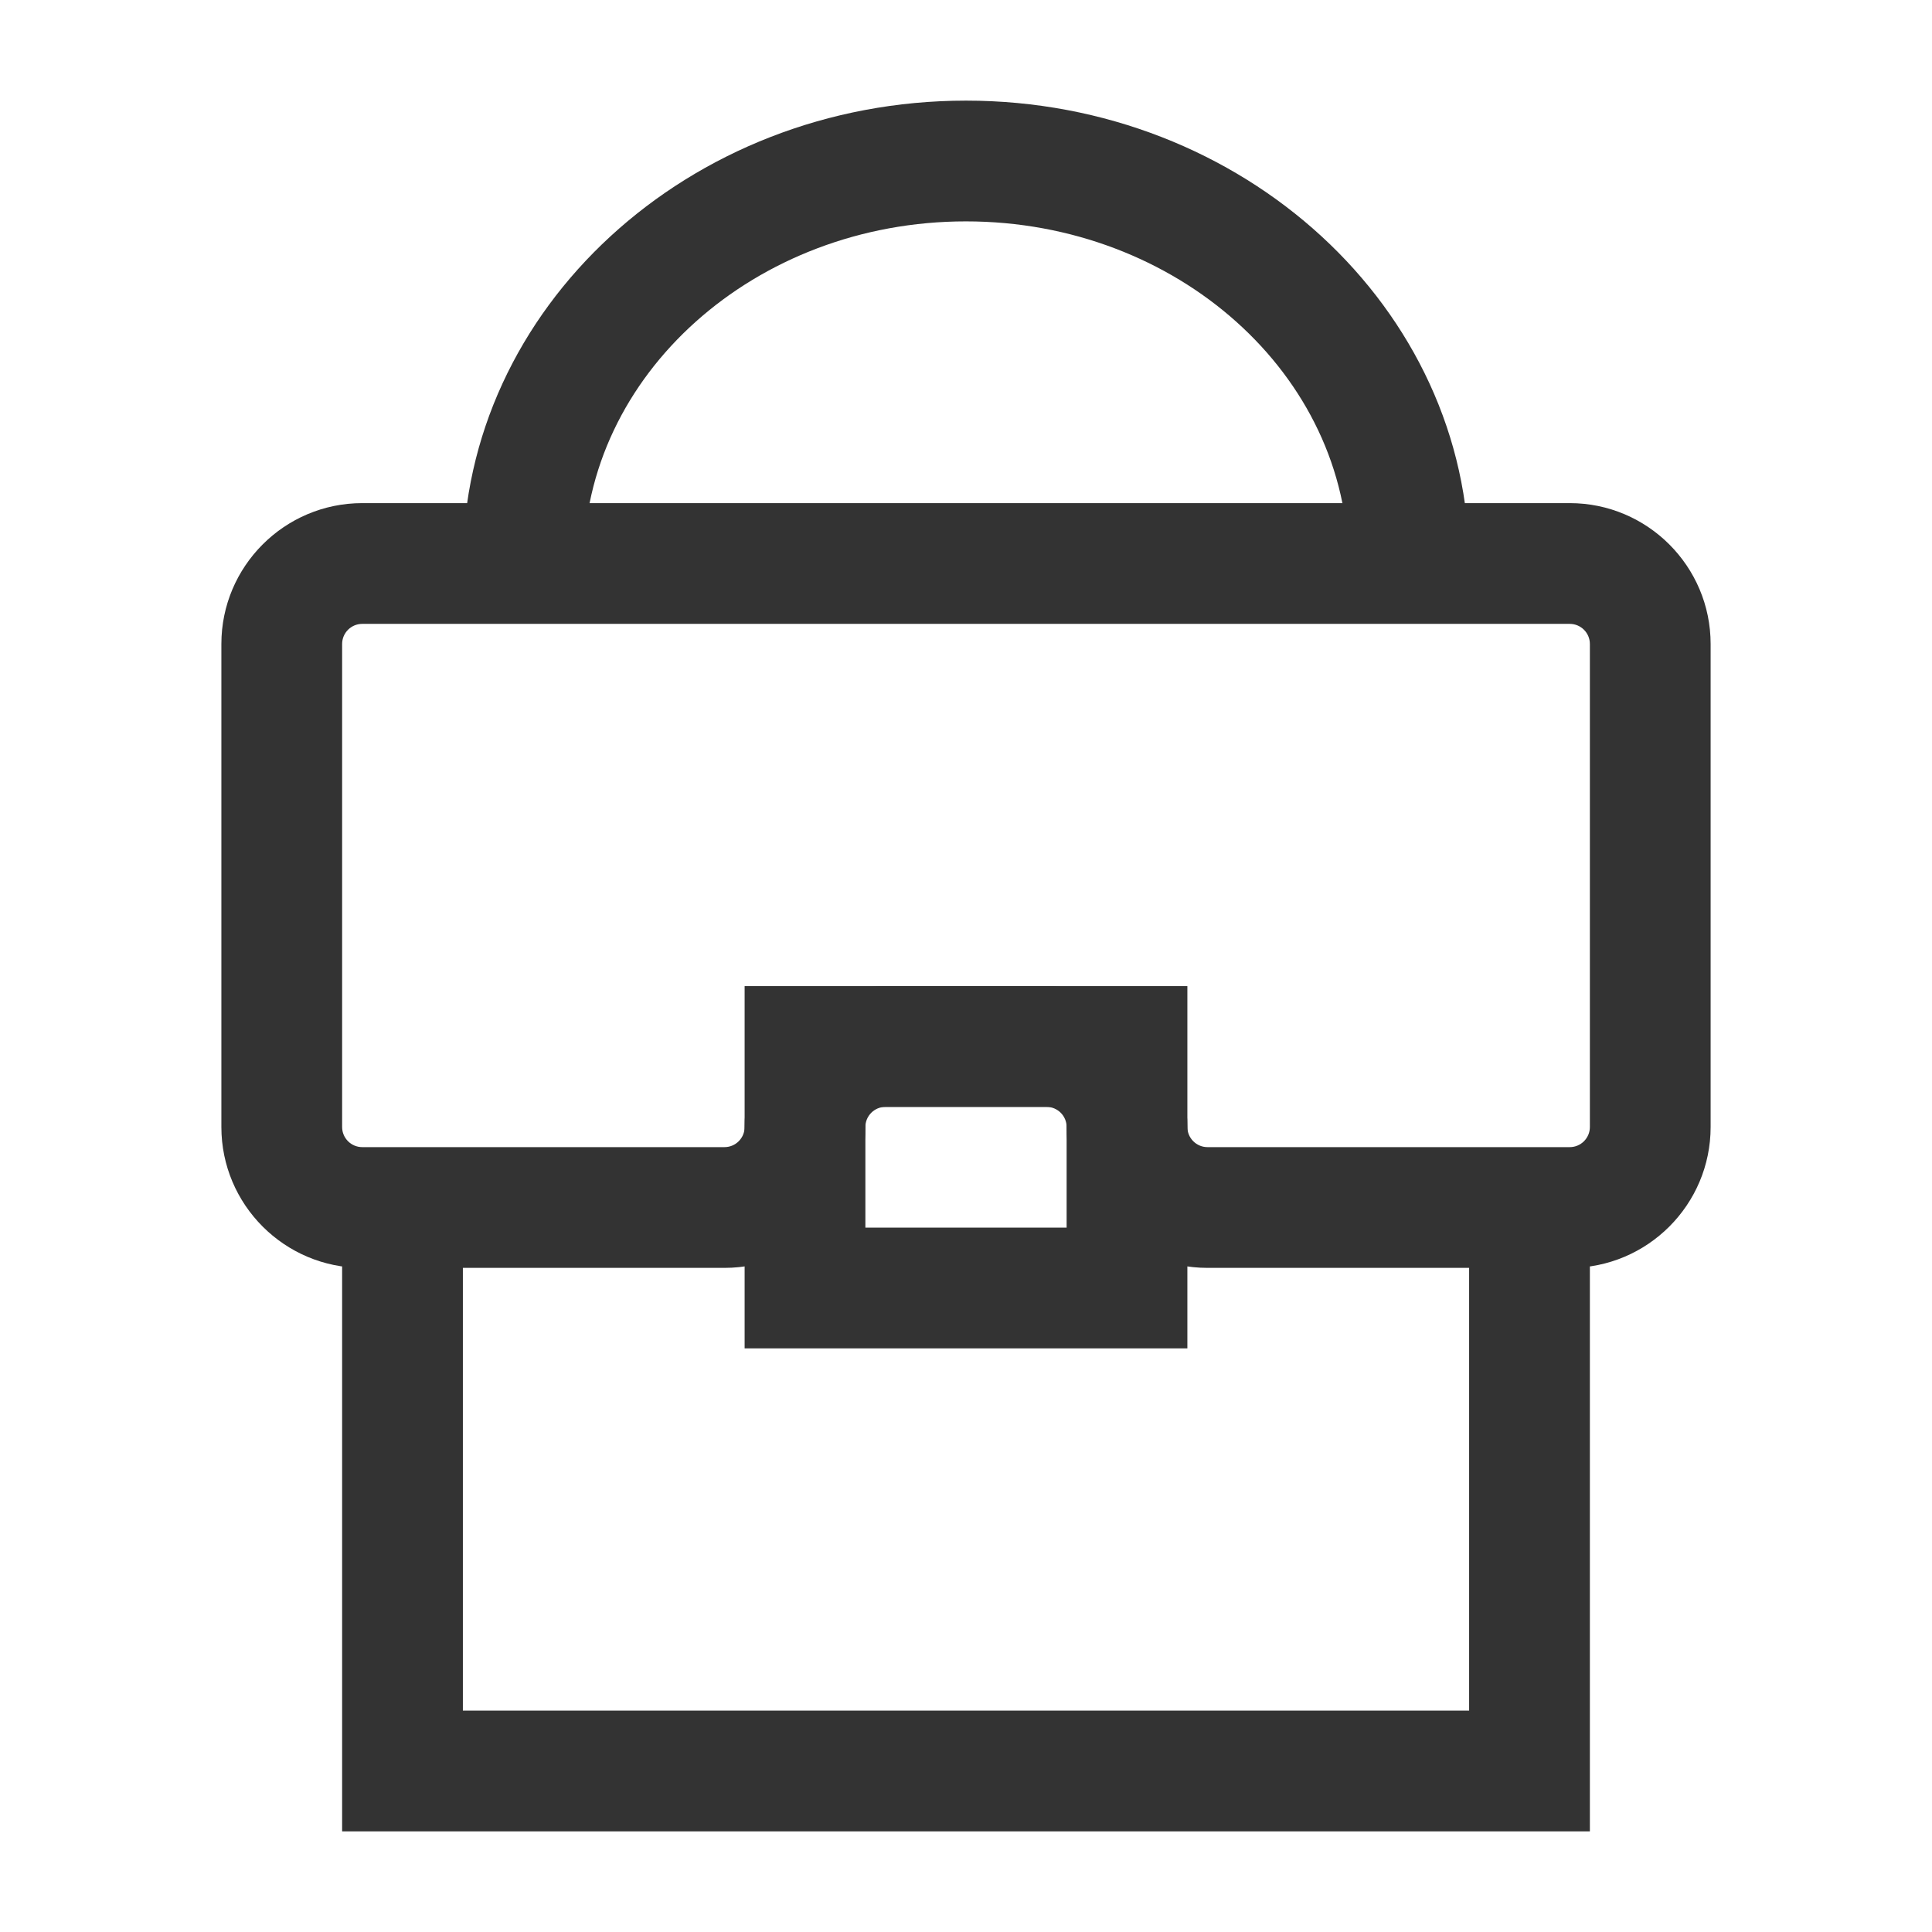 <?xml version="1.0" encoding="iso-8859-1"?>
<svg version="1.1" id="&#x56FE;&#x5C42;_1" xmlns="http://www.w3.org/2000/svg" xmlns:xlink="http://www.w3.org/1999/xlink" x="0px"
	 y="0px" viewBox="0 0 24 24" style="enable-background:new 0 0 24 24;" xml:space="preserve">
<path style="fill:#333333;" d="M18.25,7h-1.5c0-2.343-2.131-4.25-4.75-4.25S7.25,4.657,7.25,7h-1.5c0-3.17,2.804-5.75,6.25-5.75
	S18.25,3.83,18.25,7z"/>
<path style="fill:#333333;" d="M19.5,15.75H15c-0.965,0-1.75-0.785-1.75-1.75c0-0.138-0.112-0.25-0.25-0.25h-2
	c-0.138,0-0.25,0.112-0.25,0.25c0,0.965-0.785,1.75-1.75,1.75H4.5c-0.965,0-1.75-0.785-1.75-1.75V8c0-0.965,0.785-1.75,1.75-1.75h15
	c0.965,0,1.75,0.785,1.75,1.75v6C21.25,14.965,20.465,15.75,19.5,15.75z M11,12.25h2c0.965,0,1.75,0.785,1.75,1.75
	c0,0.138,0.112,0.25,0.25,0.25h4.5c0.138,0,0.25-0.112,0.25-0.25V8c0-0.138-0.112-0.25-0.25-0.25h-15C4.362,7.75,4.25,7.862,4.25,8
	v6c0,0.138,0.112,0.25,0.25,0.25H9c0.138,0,0.25-0.112,0.25-0.25C9.25,13.035,10.035,12.25,11,12.25z"/>
<polygon style="fill:#333333;" points="19.75,22.75 4.25,22.75 4.25,15 5.75,15 5.75,21.25 18.25,21.25 18.25,15 19.75,15 "/>
<path style="fill:#333333;" d="M14.75,16.75h-5.5v-4.5h5.5V16.75z M10.75,15.25h2.5v-1.5h-2.5V15.25z"/>
</svg>






